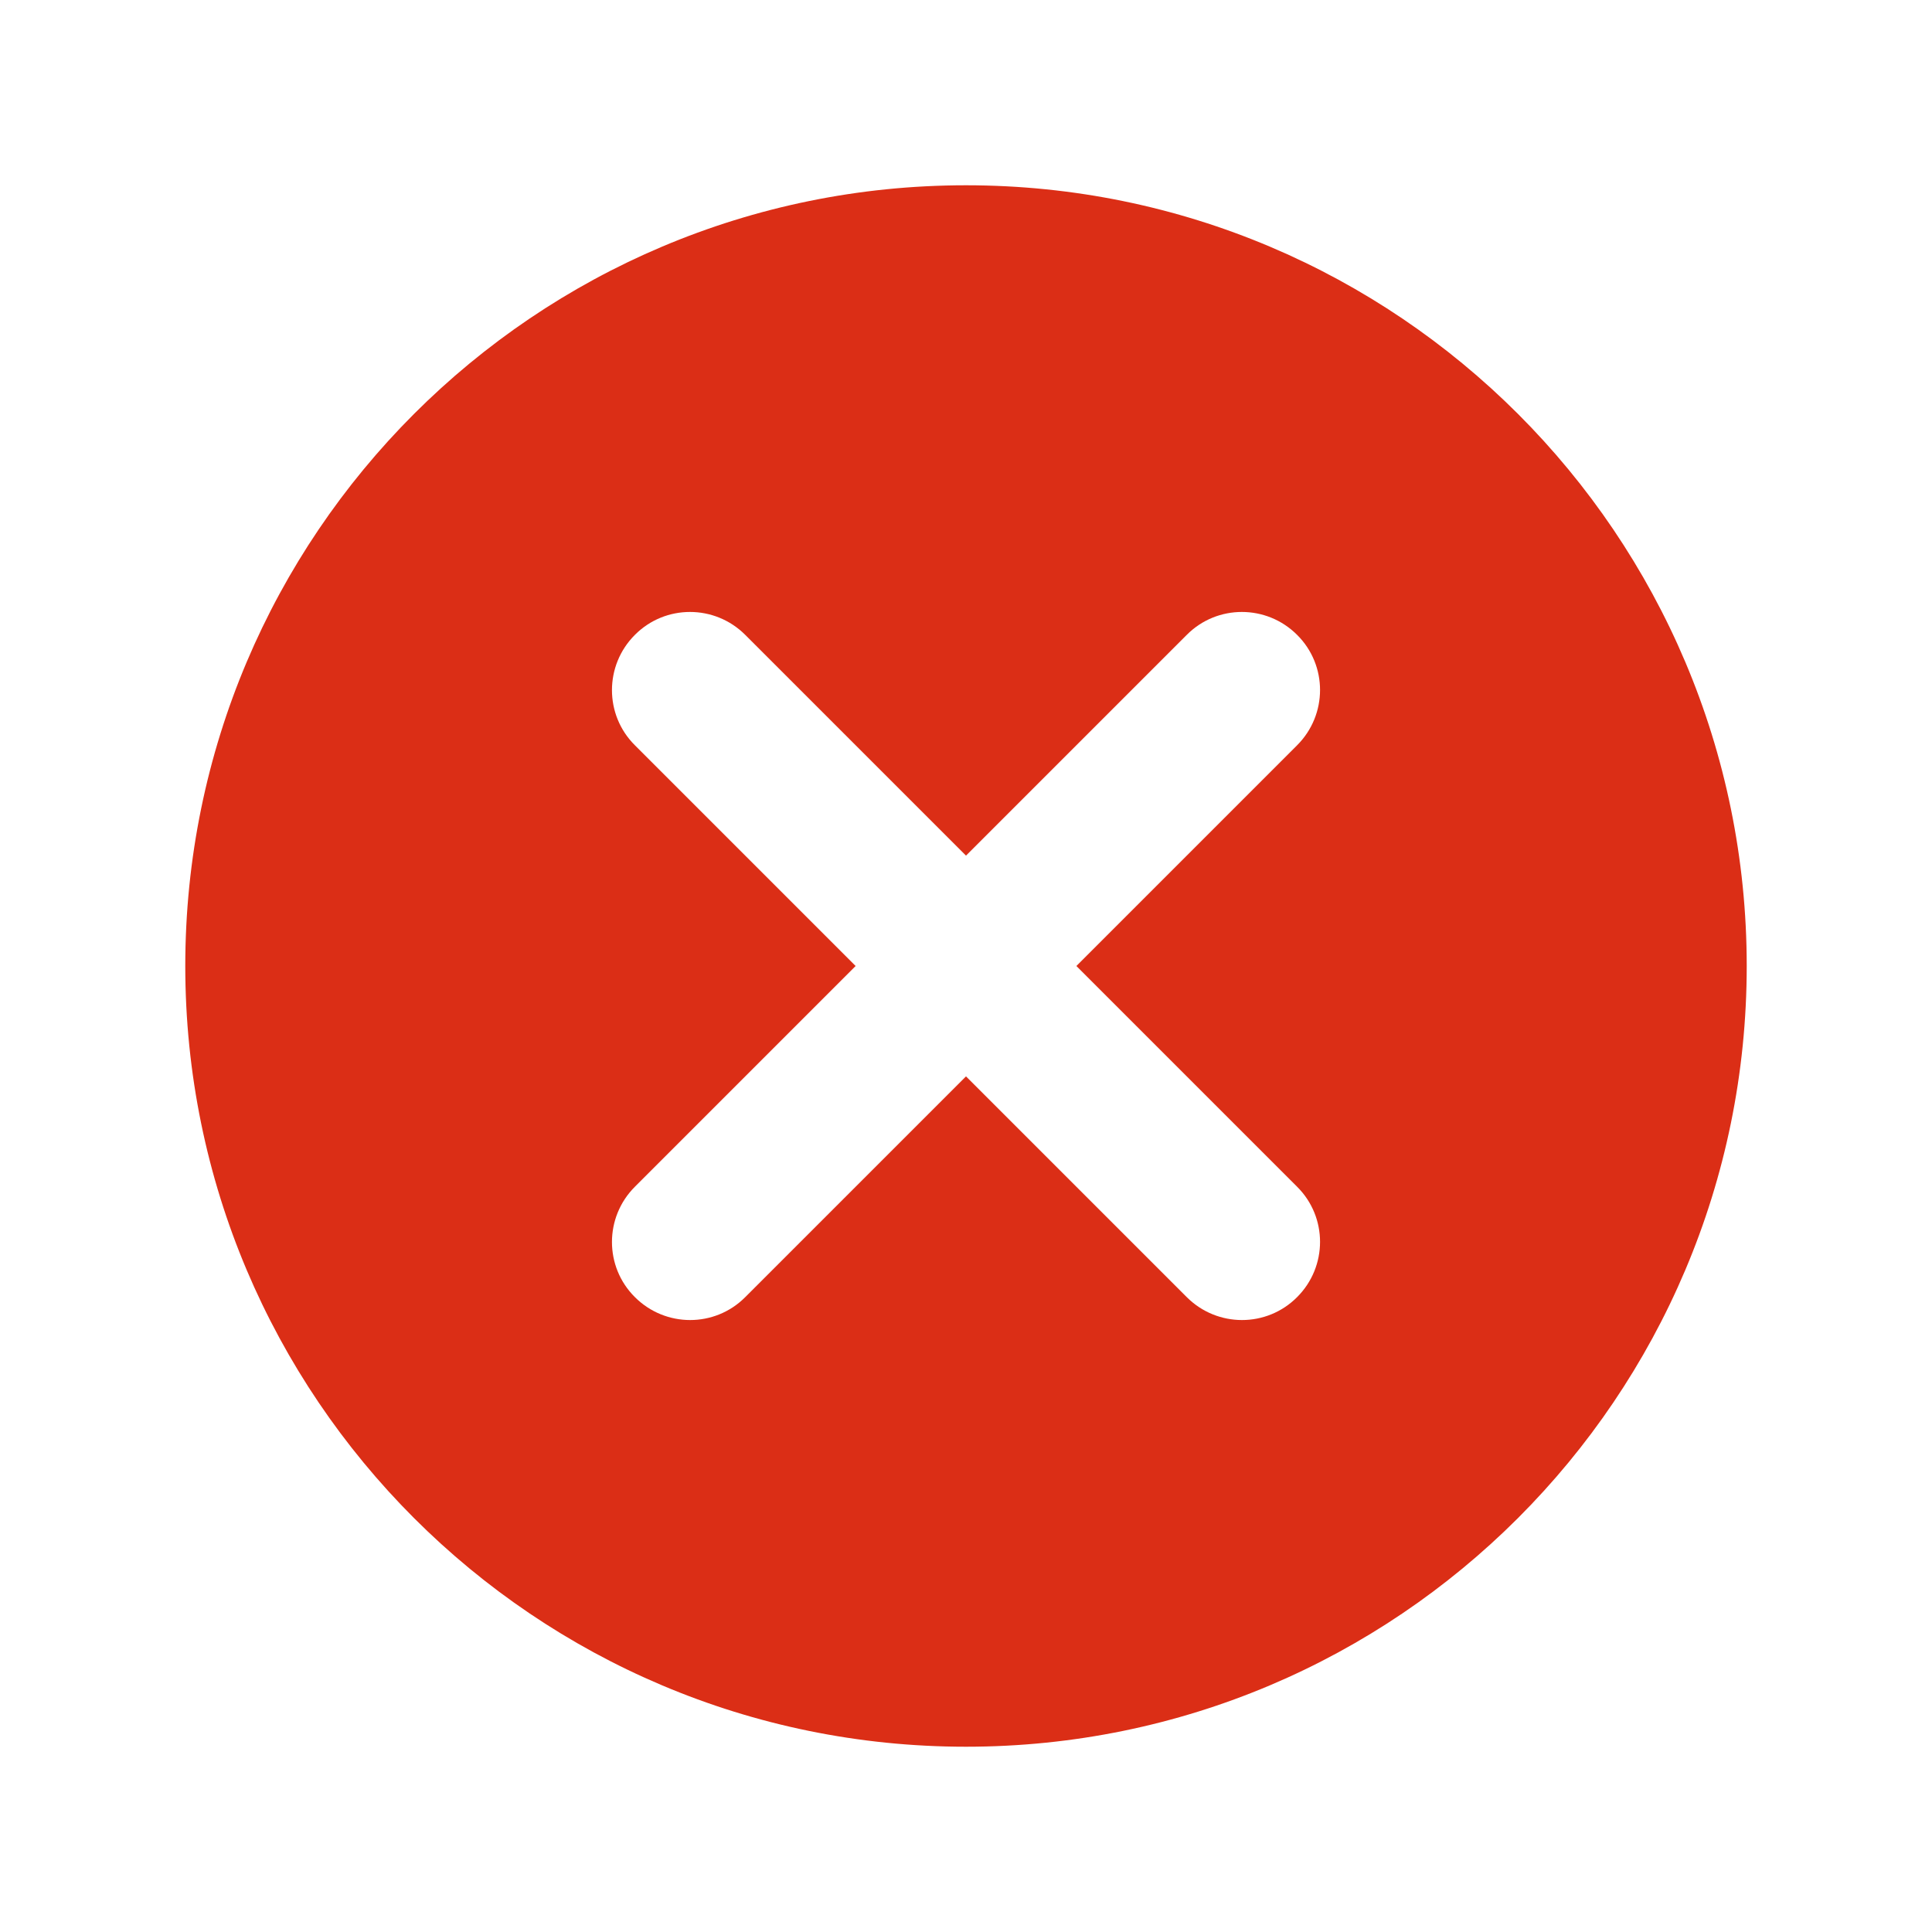 <?xml version="1.0" standalone="no"?><!DOCTYPE svg PUBLIC "-//W3C//DTD SVG 1.1//EN" "http://www.w3.org/Graphics/SVG/1.1/DTD/svg11.dtd"><svg t="1616726570551" class="icon" viewBox="0 0 1024 1024" version="1.1" xmlns="http://www.w3.org/2000/svg" p-id="4188" xmlns:xlink="http://www.w3.org/1999/xlink" width="200" height="200"><defs><style type="text/css"></style></defs><path d="M512 925.8C283.5 925.8 98.2 740.5 98.2 512S283.5 98.2 512 98.2 925.8 283.5 925.8 512 740.5 925.8 512 925.8zM687.5 395c16.2-16.2 16.2-42.4 0-58.5-16.2-16.2-42.4-16.2-58.5 0l-117 117-117-117c-16.2-16.2-42.4-16.2-58.5 0-16.2 16.2-16.2 42.4 0 58.5l117 117-117 117c-16.2 16.2-16.2 42.4 0 58.5 16.2 16.2 42.4 16.2 58.5 0l117-117 117 117c16.2 16.2 42.4 16.2 58.5 0 16.2-16.2 16.2-42.4 0-58.5l-117-117 117-117z" fill="#DB2E16" p-id="4189"></path></svg>